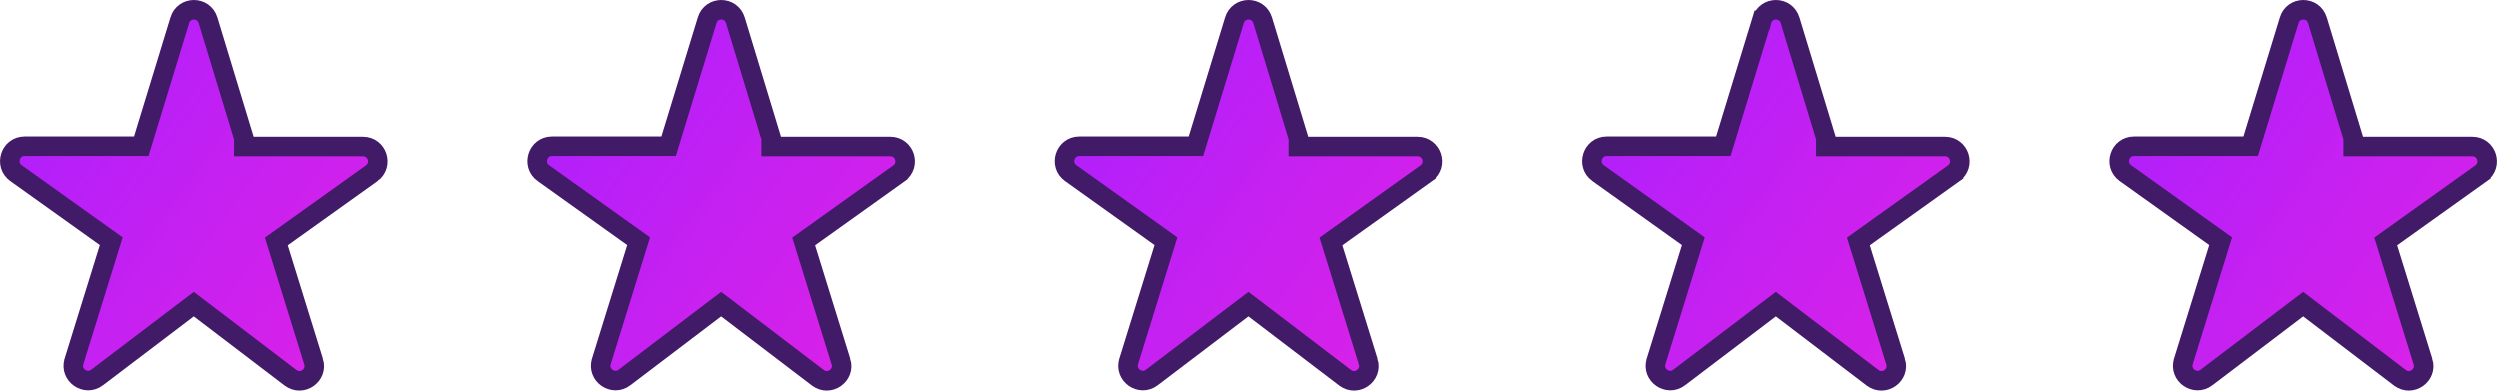 <svg width="128" height="20" viewBox="0 0 128 20" fill="none" xmlns="http://www.w3.org/2000/svg">
<path d="M10.653 1.043L12.483 7.066V7.505H12.983H18.587C19.319 7.505 19.628 8.442 19.026 8.878C19.025 8.878 19.025 8.878 19.024 8.879L14.443 12.151L14.149 12.361L14.256 12.706L16.056 18.512L16.057 18.512C16.276 19.216 15.458 19.787 14.874 19.339L14.872 19.338L10.226 15.8L9.923 15.57L9.62 15.799L4.974 19.325L4.972 19.327C4.388 19.774 3.569 19.203 3.789 18.5L3.789 18.499L5.59 12.694L5.697 12.349L5.403 12.139L0.819 8.865L0.818 8.864C0.223 8.442 0.521 7.492 1.259 7.492H6.863H7.233L7.341 7.138L9.205 1.043L9.205 1.043L9.206 1.039C9.415 0.329 10.43 0.311 10.653 1.043Z" fill="url(#paint0_linear_1_1017)" stroke="#411A68"/>
<path d="M37.653 1.043L39.483 7.066V7.505H39.983H45.587C46.319 7.505 46.628 8.442 46.026 8.878C46.025 8.878 46.025 8.878 46.025 8.879L41.443 12.151L41.149 12.361L41.256 12.706L43.056 18.512L43.057 18.512C43.276 19.216 42.458 19.787 41.874 19.339L41.872 19.338L37.226 15.8L36.923 15.57L36.62 15.799L31.974 19.325L31.972 19.327C31.388 19.774 30.569 19.203 30.789 18.5L30.789 18.499L32.59 12.694L32.697 12.349L32.403 12.139L27.819 8.865L27.817 8.864C27.223 8.442 27.521 7.492 28.259 7.492H33.863H34.233L34.341 7.138L36.205 1.043L36.205 1.043L36.206 1.039C36.415 0.329 37.43 0.311 37.653 1.043Z" fill="url(#paint1_linear_1_1017)" stroke="#411A68"/>
<path d="M91.653 1.043L93.483 7.066V7.505H93.983H99.587C100.319 7.505 100.628 8.442 100.025 8.878C100.025 8.878 100.025 8.878 100.025 8.879L95.443 12.151L95.149 12.361L95.256 12.706L97.056 18.512L97.057 18.512C97.276 19.216 96.458 19.787 95.874 19.339L95.872 19.338L91.226 15.8L90.923 15.57L90.621 15.799L85.974 19.325L85.972 19.327C85.388 19.774 84.569 19.203 84.789 18.5L84.789 18.499L86.59 12.694L86.697 12.349L86.403 12.139L81.819 8.865L81.817 8.864C81.223 8.442 81.521 7.492 82.259 7.492H87.863H88.233L88.341 7.138L90.204 1.043L90.205 1.043L90.206 1.039C90.415 0.329 91.43 0.311 91.653 1.043Z" fill="url(#paint2_linear_1_1017)" stroke="#411A68"/>
<path d="M64.653 1.043L66.483 7.066V7.505H66.983H72.587C73.319 7.505 73.628 8.442 73.025 8.878C73.025 8.878 73.025 8.878 73.025 8.879L68.443 12.151L68.149 12.361L68.256 12.706L70.056 18.512L70.057 18.512C70.276 19.216 69.458 19.787 68.874 19.339L68.872 19.338L64.226 15.8L63.923 15.57L63.62 15.799L58.974 19.325L58.972 19.327C58.388 19.774 57.569 19.203 57.789 18.5L57.789 18.499L59.59 12.694L59.697 12.349L59.403 12.139L54.819 8.865L54.818 8.864C54.223 8.442 54.521 7.492 55.259 7.492H60.863H61.233L61.341 7.138L63.205 1.043L63.205 1.043L63.206 1.039C63.415 0.329 64.43 0.311 64.653 1.043Z" fill="url(#paint3_linear_1_1017)" stroke="#411A68"/>
<path d="M118.653 1.043L120.483 7.066V7.505H120.983H126.587C127.319 7.505 127.628 8.442 127.025 8.878C127.025 8.878 127.025 8.878 127.025 8.879L122.443 12.151L122.149 12.361L122.256 12.706L124.056 18.512L124.057 18.512C124.276 19.216 123.458 19.787 122.874 19.339L122.872 19.338L118.226 15.8L117.923 15.57L117.62 15.799L112.974 19.325L112.972 19.327C112.388 19.774 111.569 19.203 111.789 18.5L111.789 18.499L113.59 12.694L113.697 12.349L113.403 12.139L108.819 8.865L108.818 8.864C108.223 8.442 108.521 7.492 109.259 7.492H114.863H115.233L115.341 7.138L117.205 1.043L117.205 1.043L117.206 1.039C117.415 0.329 118.43 0.311 118.653 1.043Z" fill="url(#paint4_linear_1_1017)" stroke="#411A68"/>
<defs>
<linearGradient id="paint0_linear_1_1017" x1="0.772" y1="0.667" x2="21.546" y2="15.72" gradientUnits="userSpaceOnUse">
<stop stop-color="#AA1FFE"/>
<stop offset="1" stop-color="#DD22E6"/>
</linearGradient>
<linearGradient id="paint1_linear_1_1017" x1="27.772" y1="0.667" x2="48.546" y2="15.72" gradientUnits="userSpaceOnUse">
<stop stop-color="#AA1FFE"/>
<stop offset="1" stop-color="#DD22E6"/>
</linearGradient>
<linearGradient id="paint2_linear_1_1017" x1="81.772" y1="0.667" x2="102.546" y2="15.72" gradientUnits="userSpaceOnUse">
<stop stop-color="#AA1FFE"/>
<stop offset="1" stop-color="#DD22E6"/>
</linearGradient>
<linearGradient id="paint3_linear_1_1017" x1="54.772" y1="0.667" x2="75.546" y2="15.72" gradientUnits="userSpaceOnUse">
<stop stop-color="#AA1FFE"/>
<stop offset="1" stop-color="#DD22E6"/>
</linearGradient>
<linearGradient id="paint4_linear_1_1017" x1="108.772" y1="0.667" x2="129.546" y2="15.72" gradientUnits="userSpaceOnUse">
<stop stop-color="#AA1FFE"/>
<stop offset="1" stop-color="#DD22E6"/>
</linearGradient>
</defs>
</svg>

